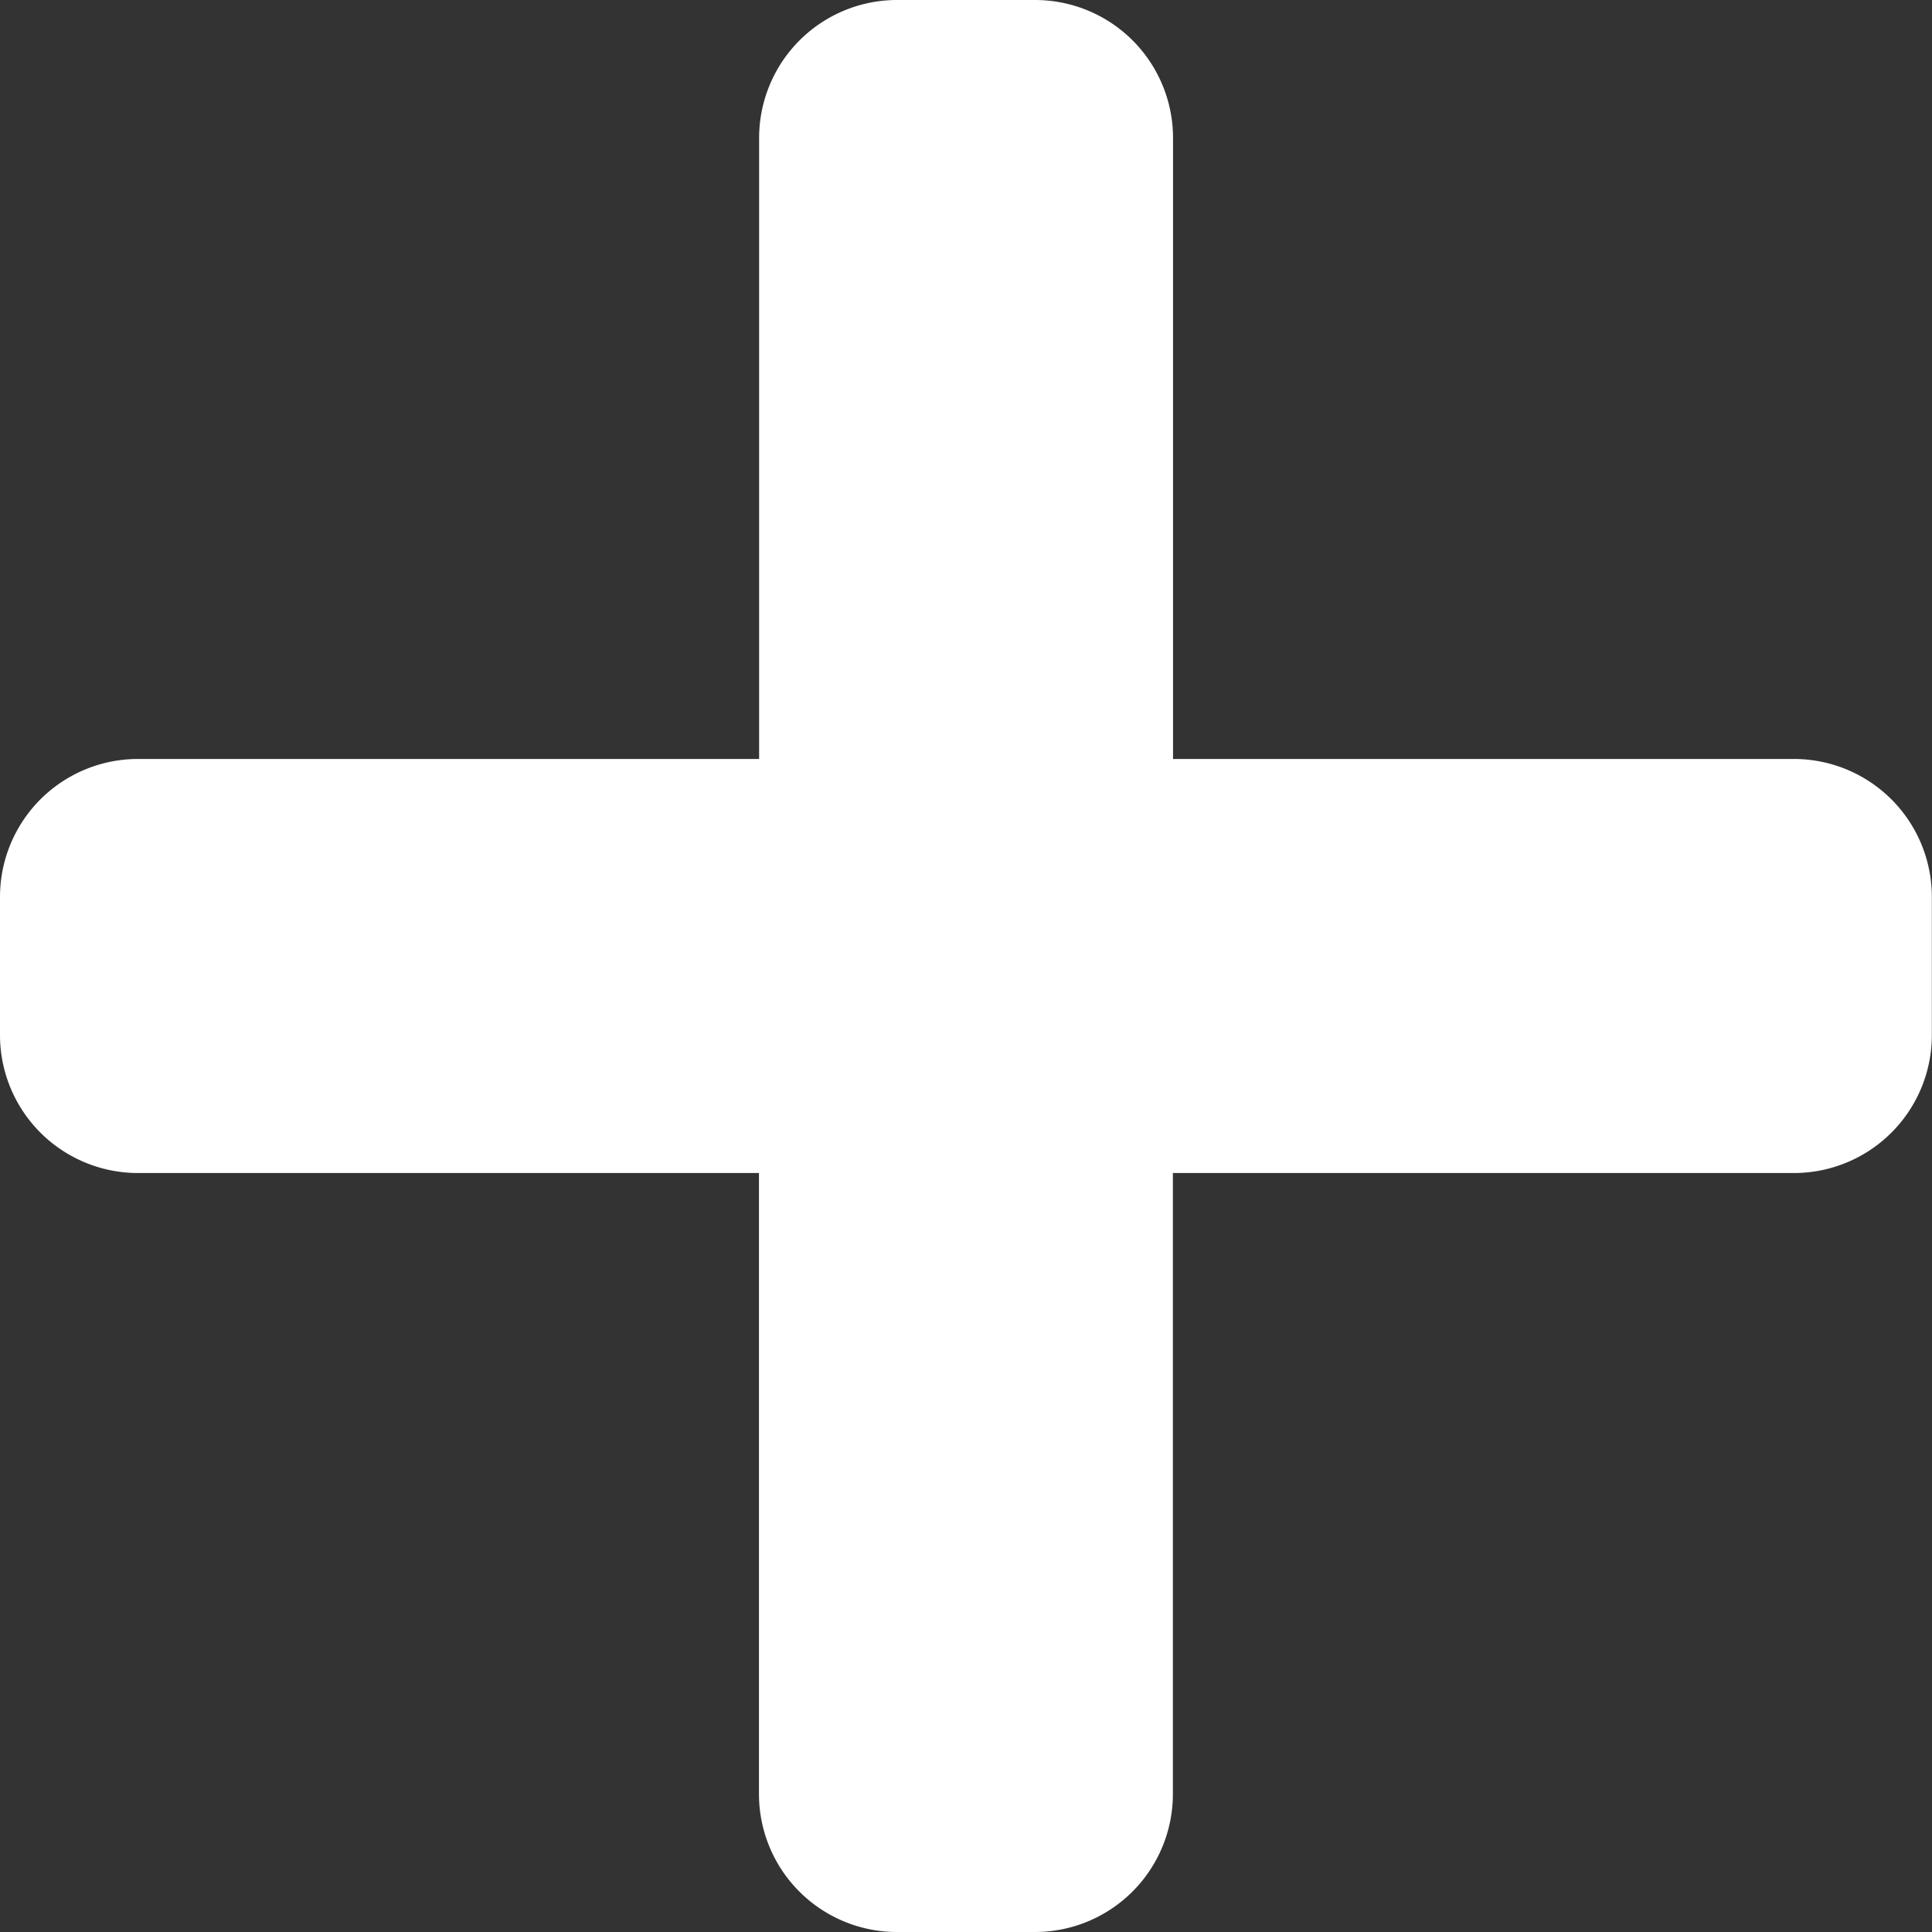 <svg xmlns="http://www.w3.org/2000/svg" width="13.219" height="13.219" viewBox="0 0 13.219 13.219"><rect x="0" y="0" width="13.219" height="13.219" fill="#333333" stroke="none"/><defs><style>.a{fill:#fff;}</style></defs><path class="a" d="M12.275,37.193H8.026V32.944A.944.944,0,0,0,7.082,32H6.138a.944.944,0,0,0-.944.944v4.249H.944A.944.944,0,0,0,0,38.138v.944a.944.944,0,0,0,.944.944H5.193v4.249a.944.944,0,0,0,.944.944h.944a.944.944,0,0,0,.944-.944V40.026h4.249a.944.944,0,0,0,.944-.944v-.944A.944.944,0,0,0,12.275,37.193Z" transform="translate(0 -32)"/></svg>